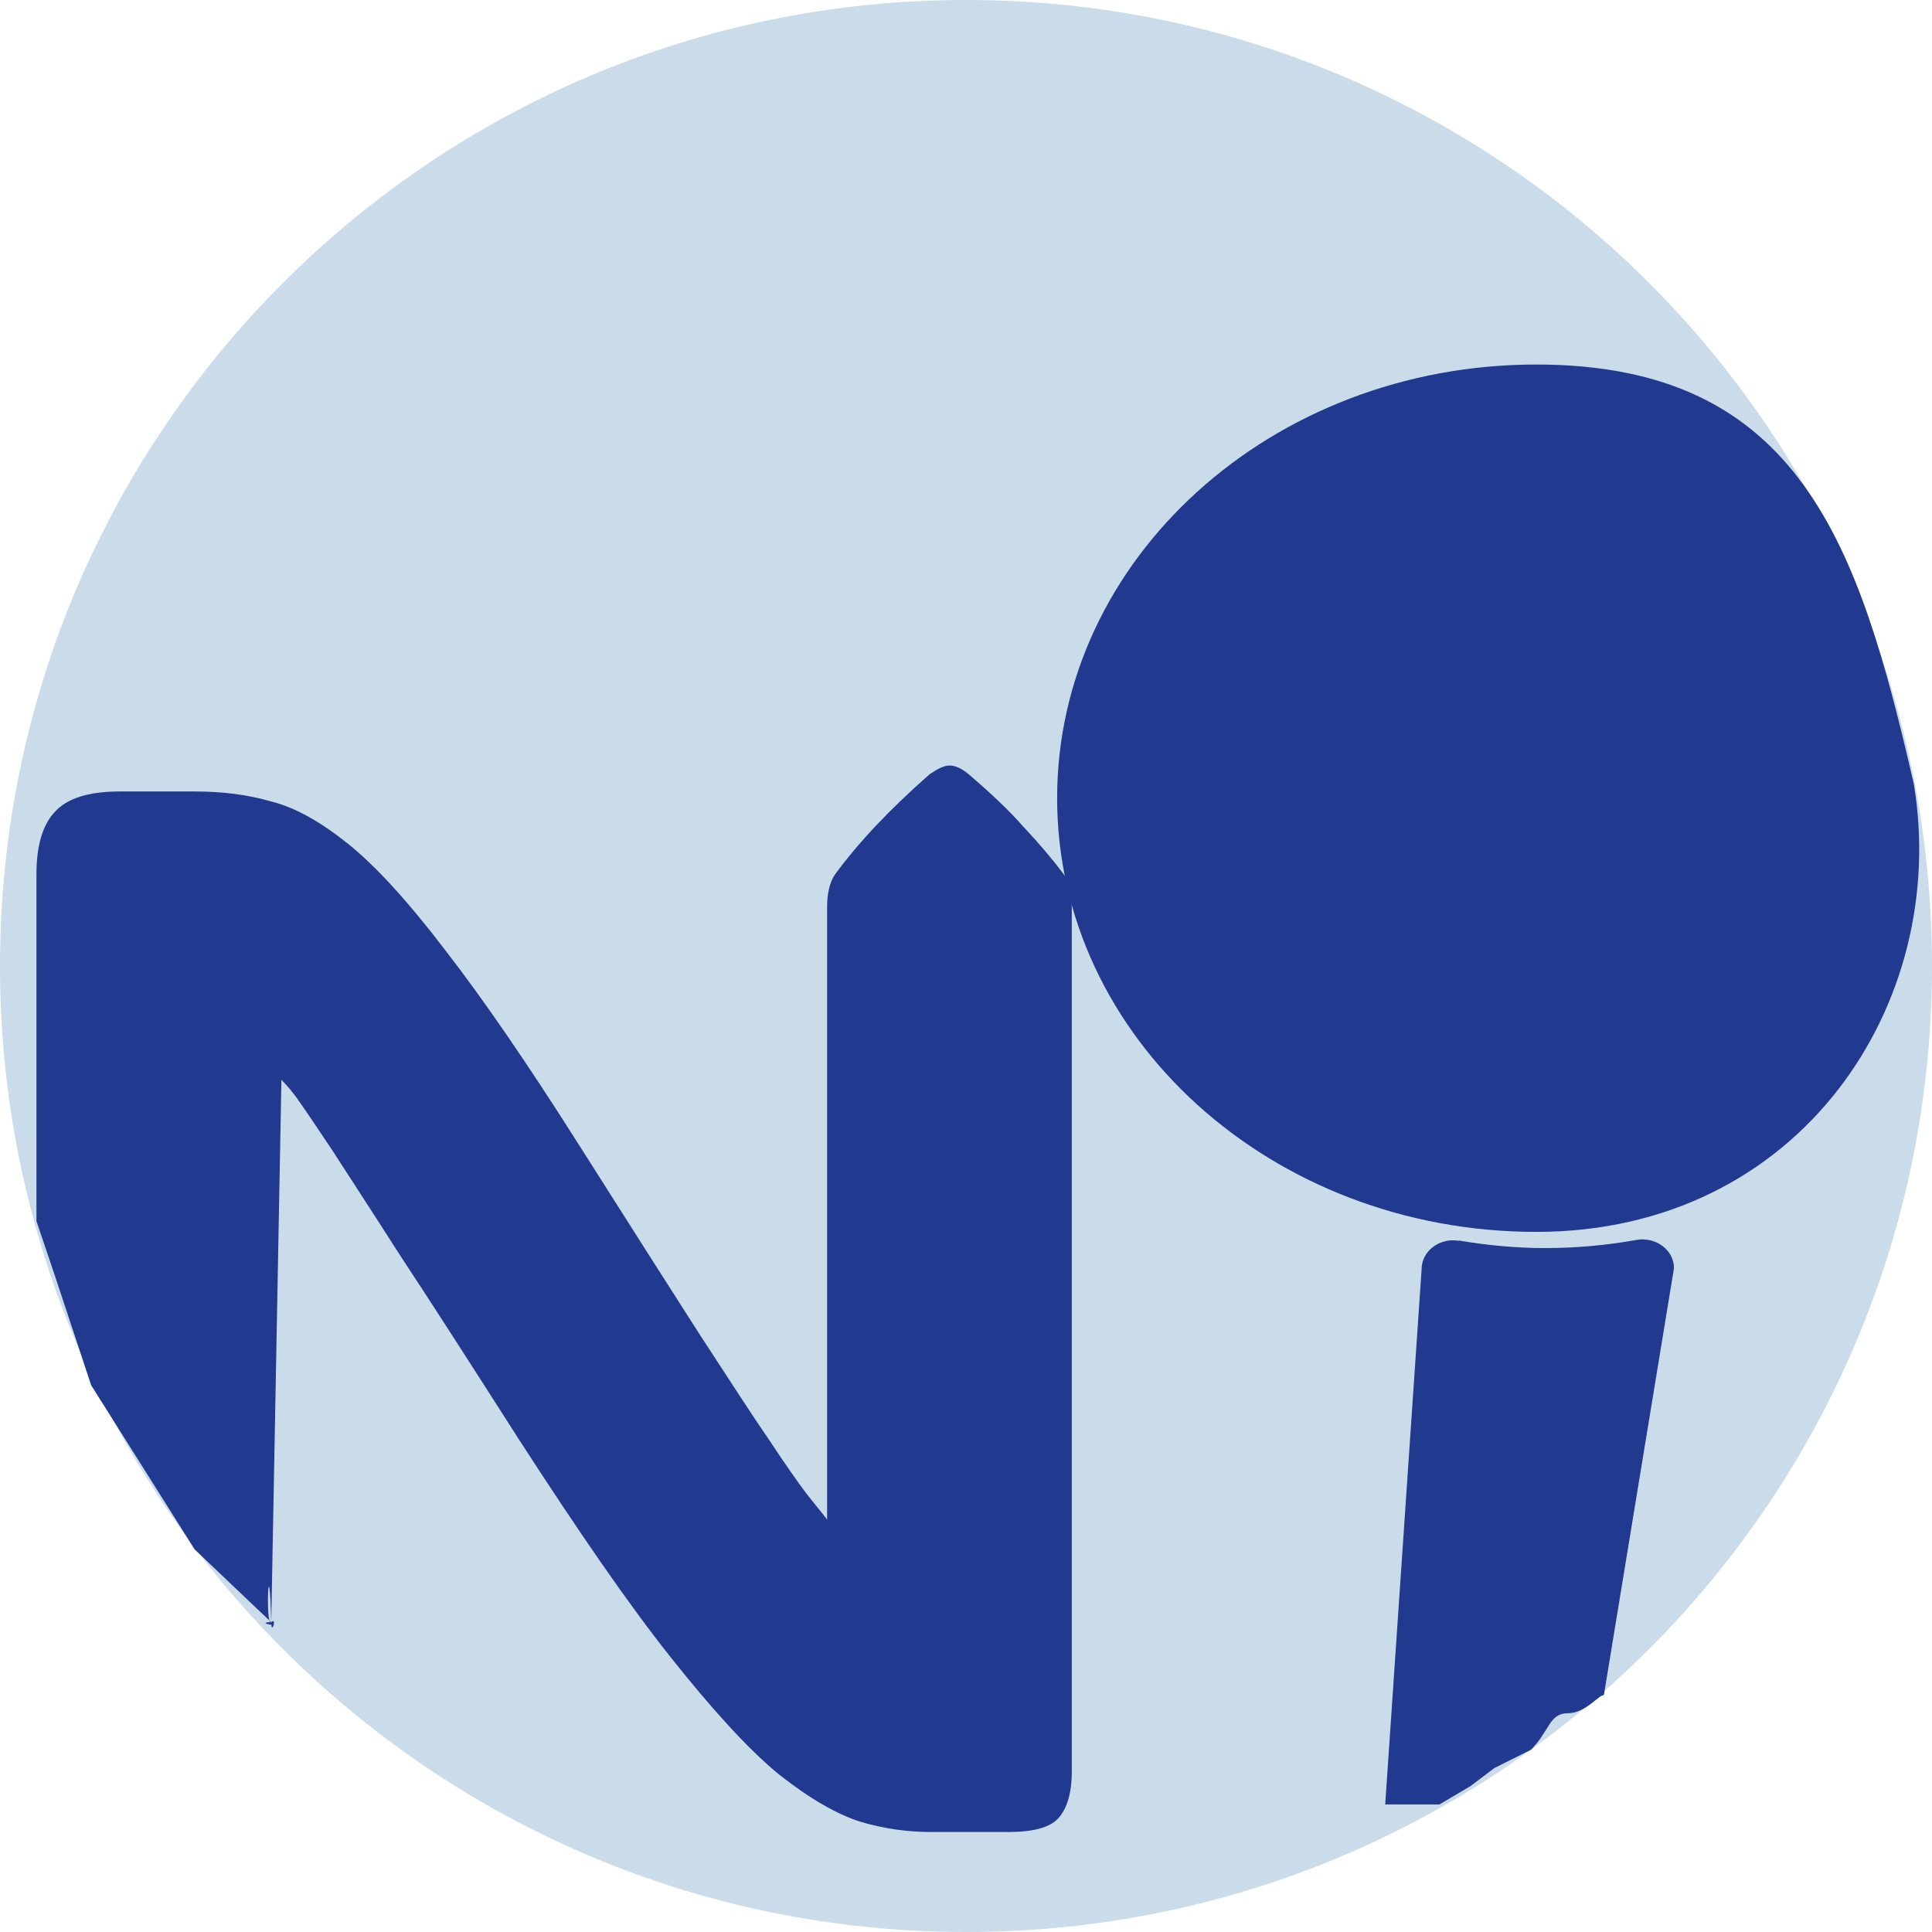<svg width="53" height="53" viewBox="0 0 53 53" fill="none" xmlns="http://www.w3.org/2000/svg">
<path d="M0 26.5C0 11.864 11.864 0 26.5 0C41.136 0 53 11.864 53 26.5C53 41.136 41.136 53 26.5 53C11.864 53 0 41.136 0 26.5Z" fill="#CADCE9"/>
<path d="M42.144 33.794C49.404 33.794 53.5 27.5 52.5 21.5C51 15 49.404 10 42.144 10C34.885 10 29 15.326 29 21.897C29 28.468 34.885 33.794 42.144 33.794Z" fill="#21398F"/>
<path d="M40.022 34.039C39.49 33.947 38.999 34.322 38.999 34.812L38 49.5C38 49.5 38.5 49.5 39 49.5C39.423 49.5 39.059 49.5 39.49 49.5L40.335 49L40.999 48.5L41.999 48C42.5 47.5 42.5 47 43 47C43.5 47 43.847 46.5 43.999 46.5L45.922 34.789C45.922 34.291 45.423 33.917 44.883 34.016C44.071 34.161 43.243 34.238 42.389 34.238C41.577 34.238 40.791 34.161 40.022 34.031V34.039Z" fill="#21398F"/>
<path d="M7.441 44.5C7.61 44.347 7.441 44.89 7.441 44.5C7.379 42.228 7.272 44.653 7.441 44.5C7.61 44.653 7.027 44.5 7.441 44.5C7.272 44.347 5.336 42.5 5.336 42.5L2.5 38L1.507 35L1 33.5V32V23.984C1 23.203 1.169 22.622 1.507 22.27C1.845 21.895 2.445 21.712 3.291 21.712H5.336C6.089 21.712 6.782 21.796 7.441 21.987C8.117 22.155 8.827 22.568 9.58 23.173C10.349 23.8 11.228 24.772 12.225 26.08C13.24 27.389 14.457 29.156 15.886 31.413C17.255 33.57 18.345 35.284 19.174 36.577C20.019 37.87 20.653 38.857 21.109 39.515C21.557 40.196 21.895 40.67 22.124 40.976C22.352 41.267 22.555 41.504 22.69 41.688V24.887C22.69 24.496 22.766 24.206 22.893 24.007C23.535 23.127 24.398 22.209 25.505 21.237C25.733 21.084 25.902 21 26.046 21C26.215 21 26.384 21.084 26.57 21.237C27.17 21.75 27.677 22.224 28.091 22.698C28.523 23.157 28.878 23.578 29.199 24.007C29.334 24.213 29.402 24.519 29.402 24.887V48.604C29.402 49.201 29.266 49.622 29.03 49.882C28.793 50.142 28.32 50.257 27.66 50.257H25.556C24.913 50.257 24.279 50.173 23.62 49.981C22.961 49.775 22.208 49.339 21.363 48.673C20.518 47.977 19.546 46.906 18.396 45.46C17.246 44.014 15.877 42.025 14.263 39.53C12.893 37.388 11.803 35.69 10.974 34.435C10.171 33.18 9.546 32.224 9.132 31.581C8.701 30.938 8.396 30.479 8.21 30.219C8.024 29.944 7.855 29.76 7.72 29.622L7.441 44.5Z" fill="#21398F"/>
</svg>
